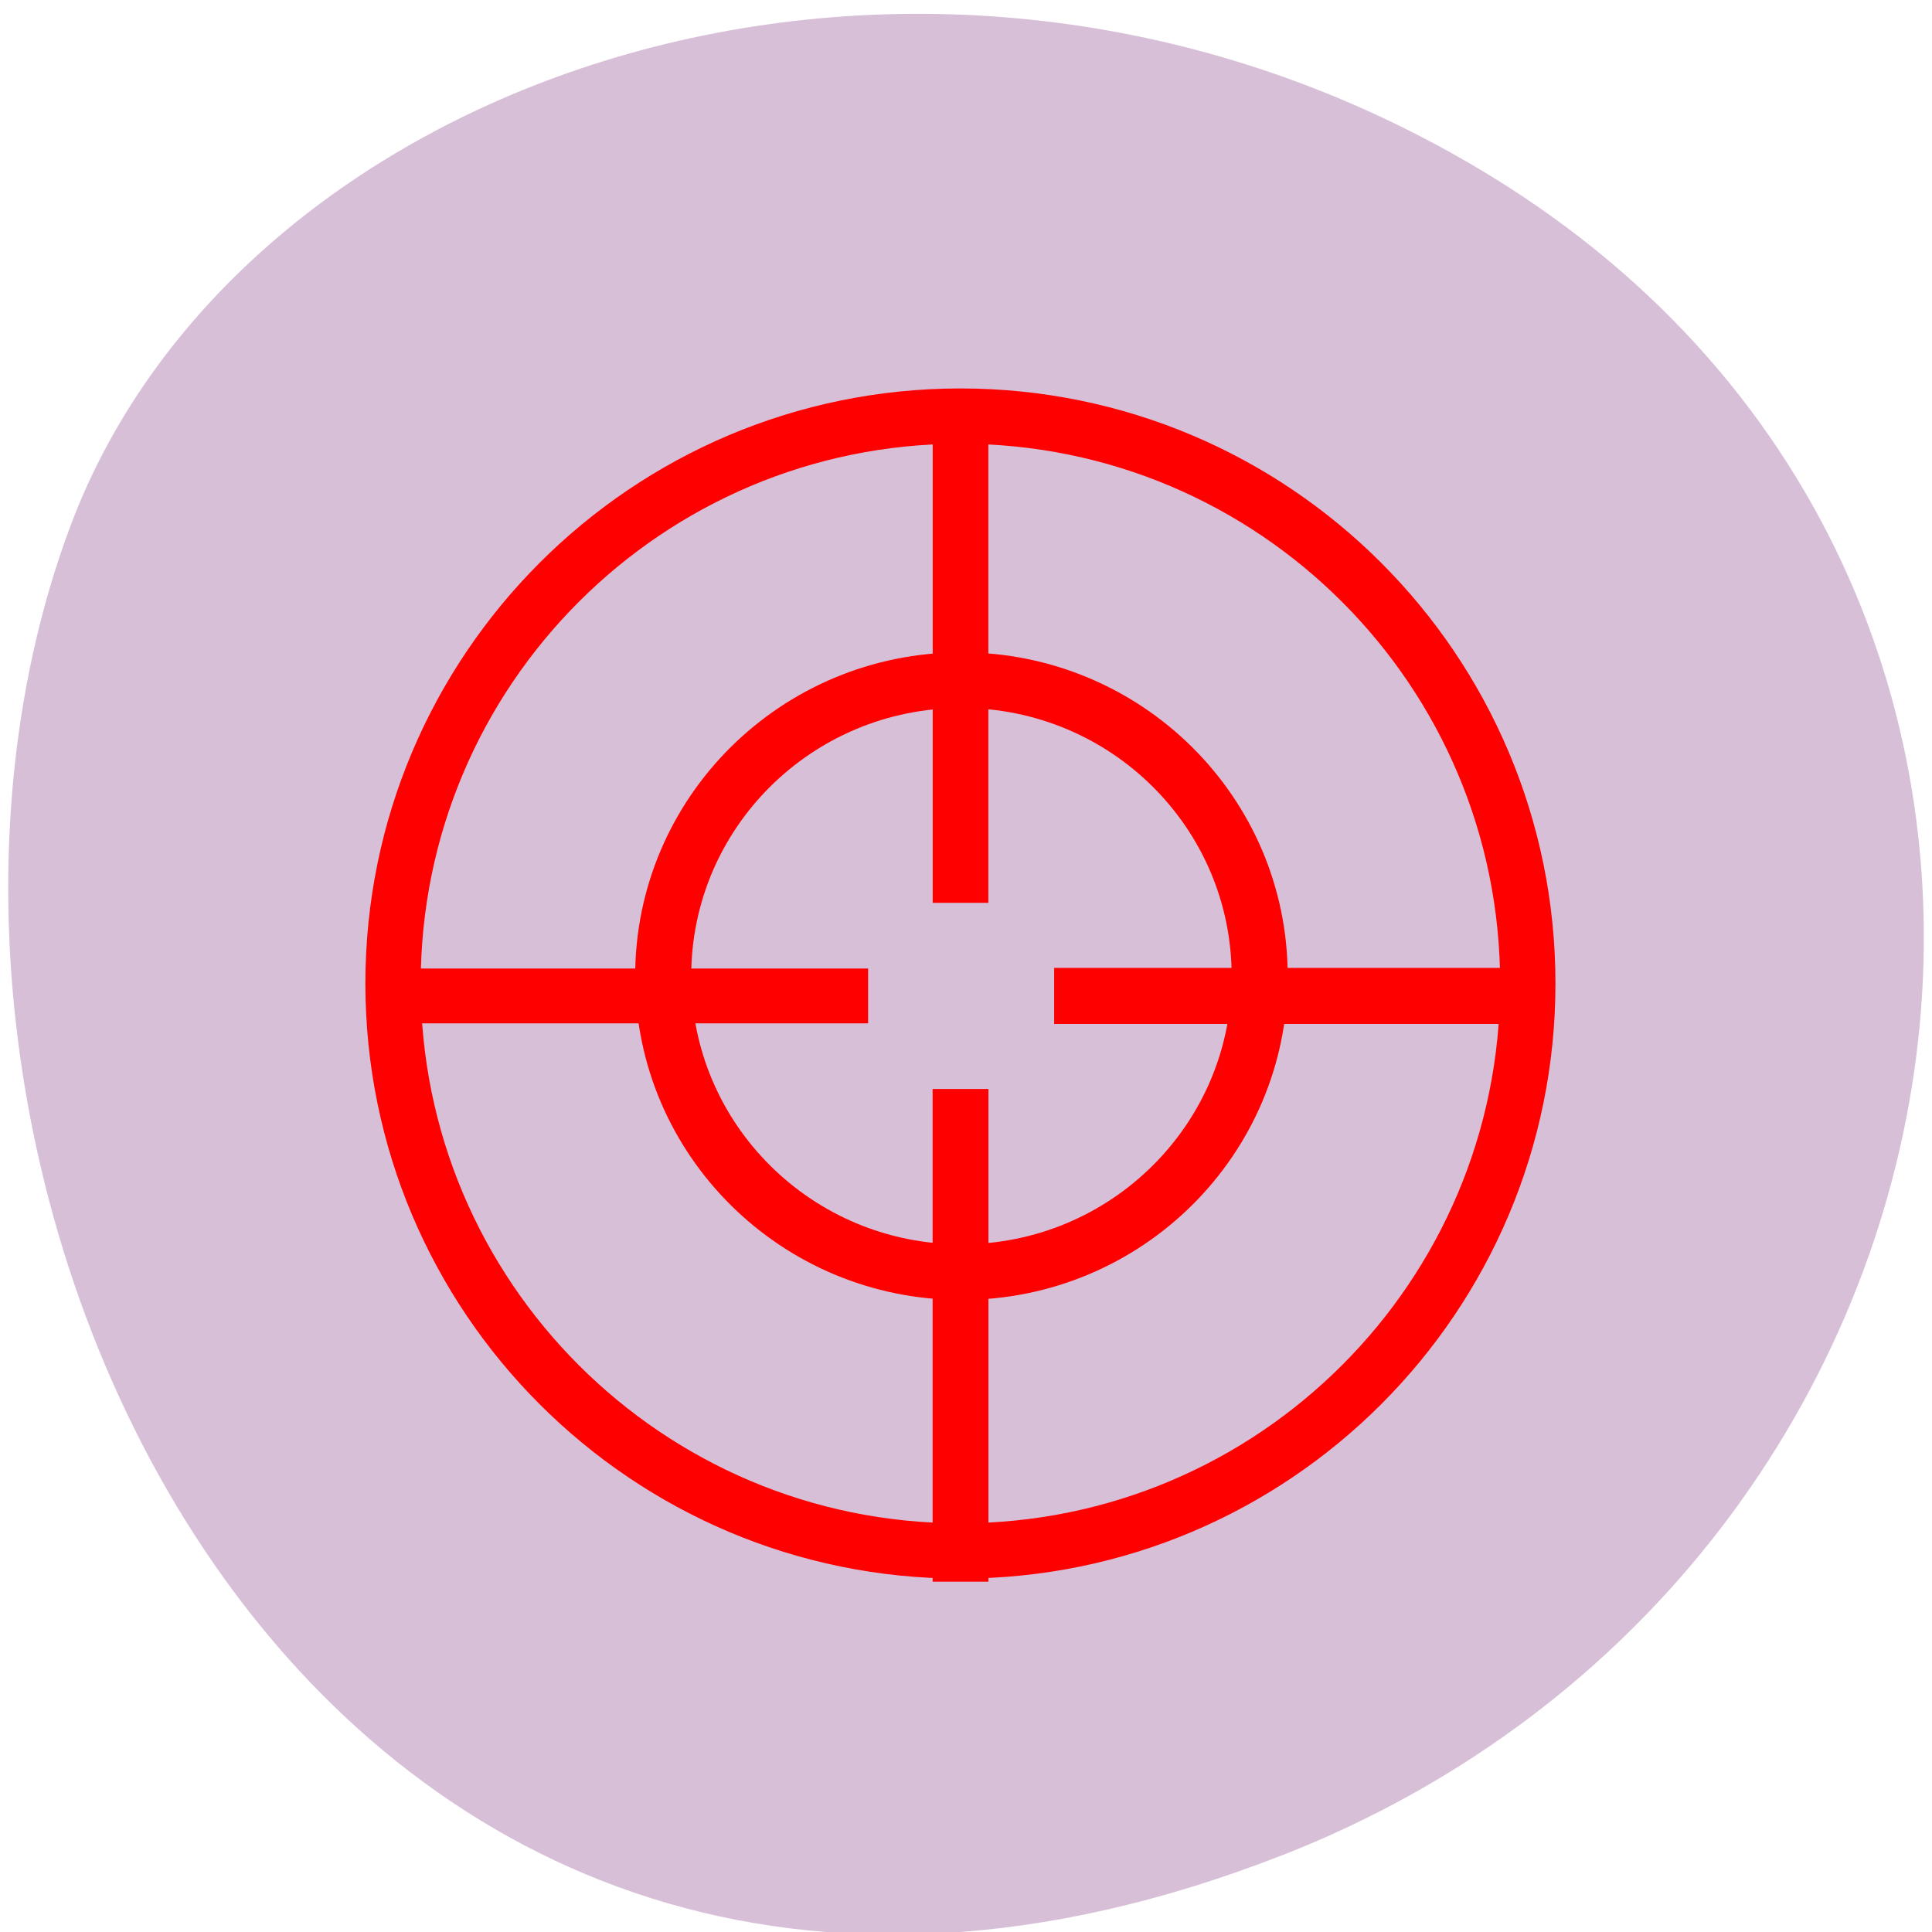 <svg xmlns="http://www.w3.org/2000/svg" viewBox="0 0 48 48"><path d="m 31.809 46.11 c -23.891 9.313 -36.14 -16.793 -30.06 -33.04 c 4.25 -11.344 21.19 -16.996 34.883 -8.941 c 17.277 10.168 13.602 34.801 -4.824 41.984" fill="#d7bfd7"/><g fill="none" stroke="#f00"><path d="m 124.11 62.29 c 0 30.767 -24.948 55.721 -55.717 55.721 c -30.769 0 -55.717 -24.954 -55.717 -55.721 c 0 -30.767 24.948 -55.721 55.717 -55.721 c 30.769 0 55.717 24.954 55.717 55.721" transform="matrix(0.253 0 0 0.253 6.558 8.676)" stroke-width="5.432"/><path d="m 124.11 62.29 c 0 30.758 -24.942 55.706 -55.714 55.706 c -30.772 0 -55.714 -24.948 -55.714 -55.706 c 0 -30.787 24.942 -55.706 55.714 -55.706 c 30.772 0 55.714 24.919 55.714 55.706" transform="matrix(0.133 0 0 0.132 14.79 16.03)" stroke-width="10.47"/><g transform="matrix(0.231 0 0 0.231 9.08 -203.57)"><path d="m 64 925.69 c 0 52.666 0 52.666 0 52.666" stroke-width="5.982"/><path d="m 64 998.38 c 0 52.988 0 52.988 0 52.988" stroke-width="6"/><path d="m 54.06 988.37 c -51.17 0 -51.17 0 -51.17 0" stroke-width="5.895"/><path d="m 127.59 988.37 c -53.52 0 -53.52 0 -53.52 0" stroke-width="6.03"/></g></g></svg>